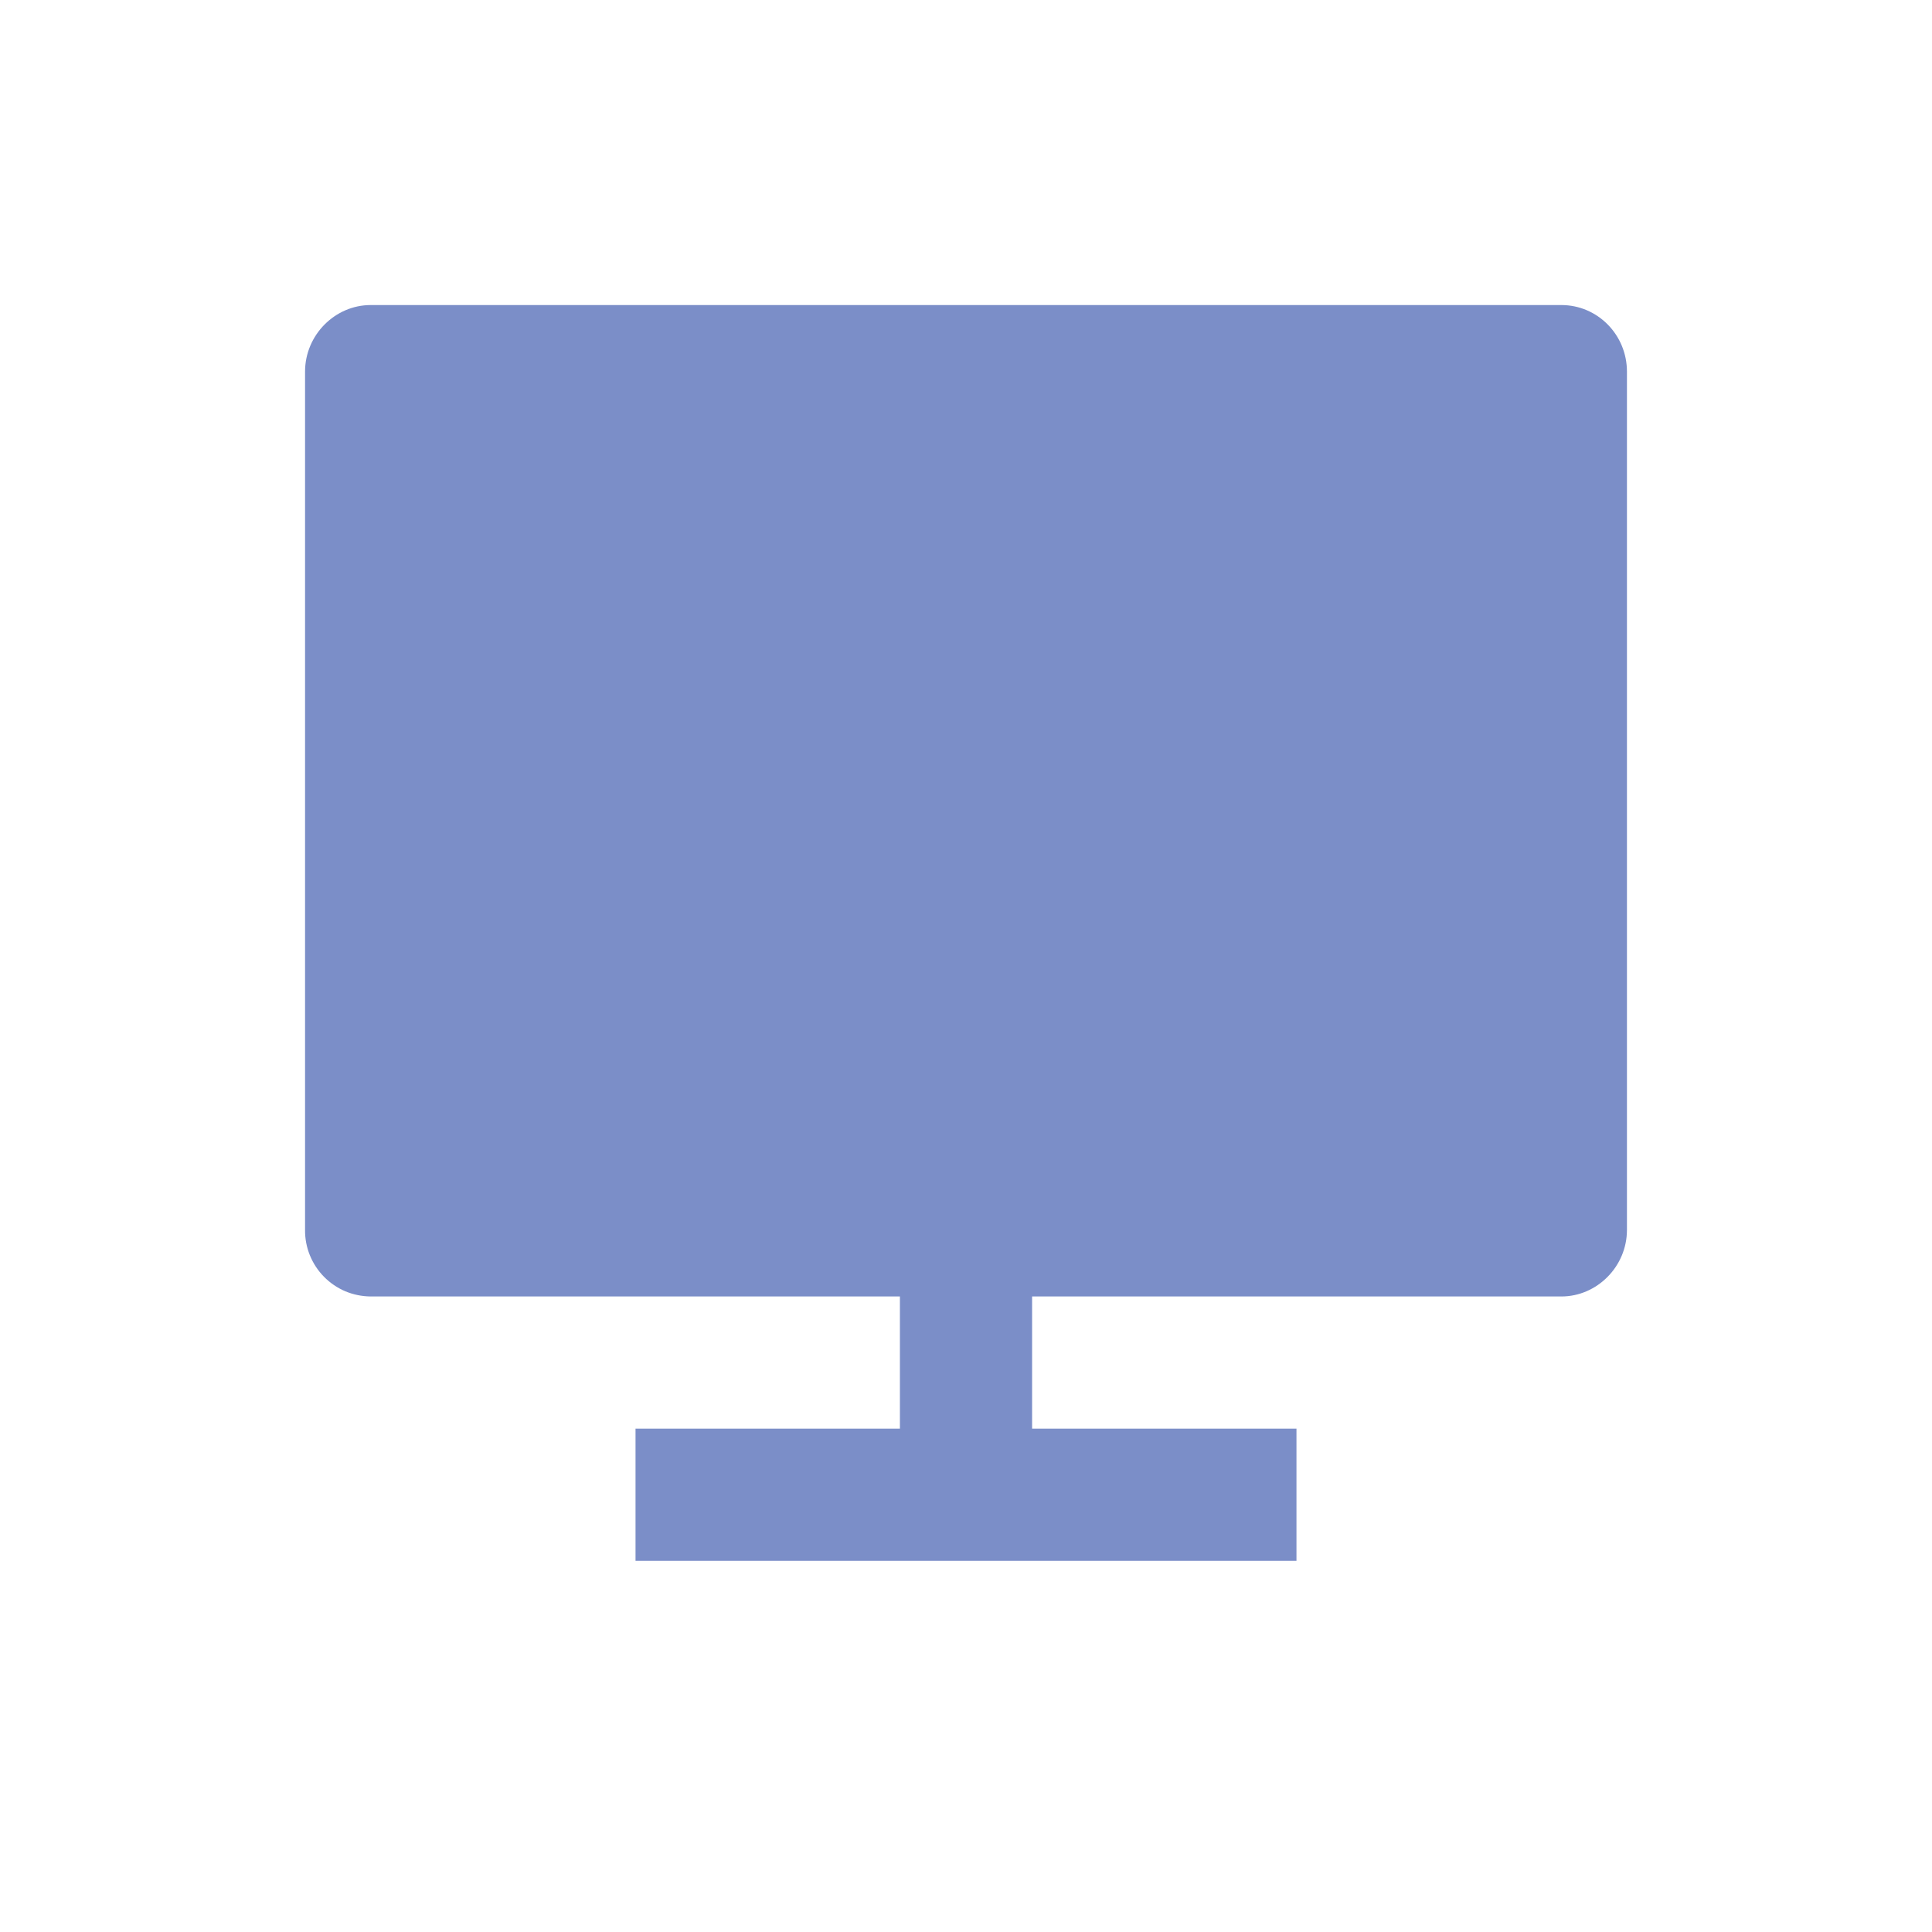 <svg xmlns="http://www.w3.org/2000/svg" width="19" height="19" viewBox="0 0 19 19" fill="none">
  <path d="M10.15 12.75V14.05H12.75V15.35H6.25V14.05H8.85V12.75H3.645C3.559 12.749 3.475 12.732 3.396 12.699C3.318 12.666 3.246 12.617 3.186 12.556C3.126 12.495 3.079 12.423 3.047 12.344C3.015 12.265 2.999 12.18 3 12.095V3.655C3 3.293 3.296 3 3.645 3H15.355C15.711 3 16 3.292 16 3.655V12.095C16 12.457 15.704 12.75 15.355 12.75H10.15Z" fill="#7B8EC8"/>
</svg>